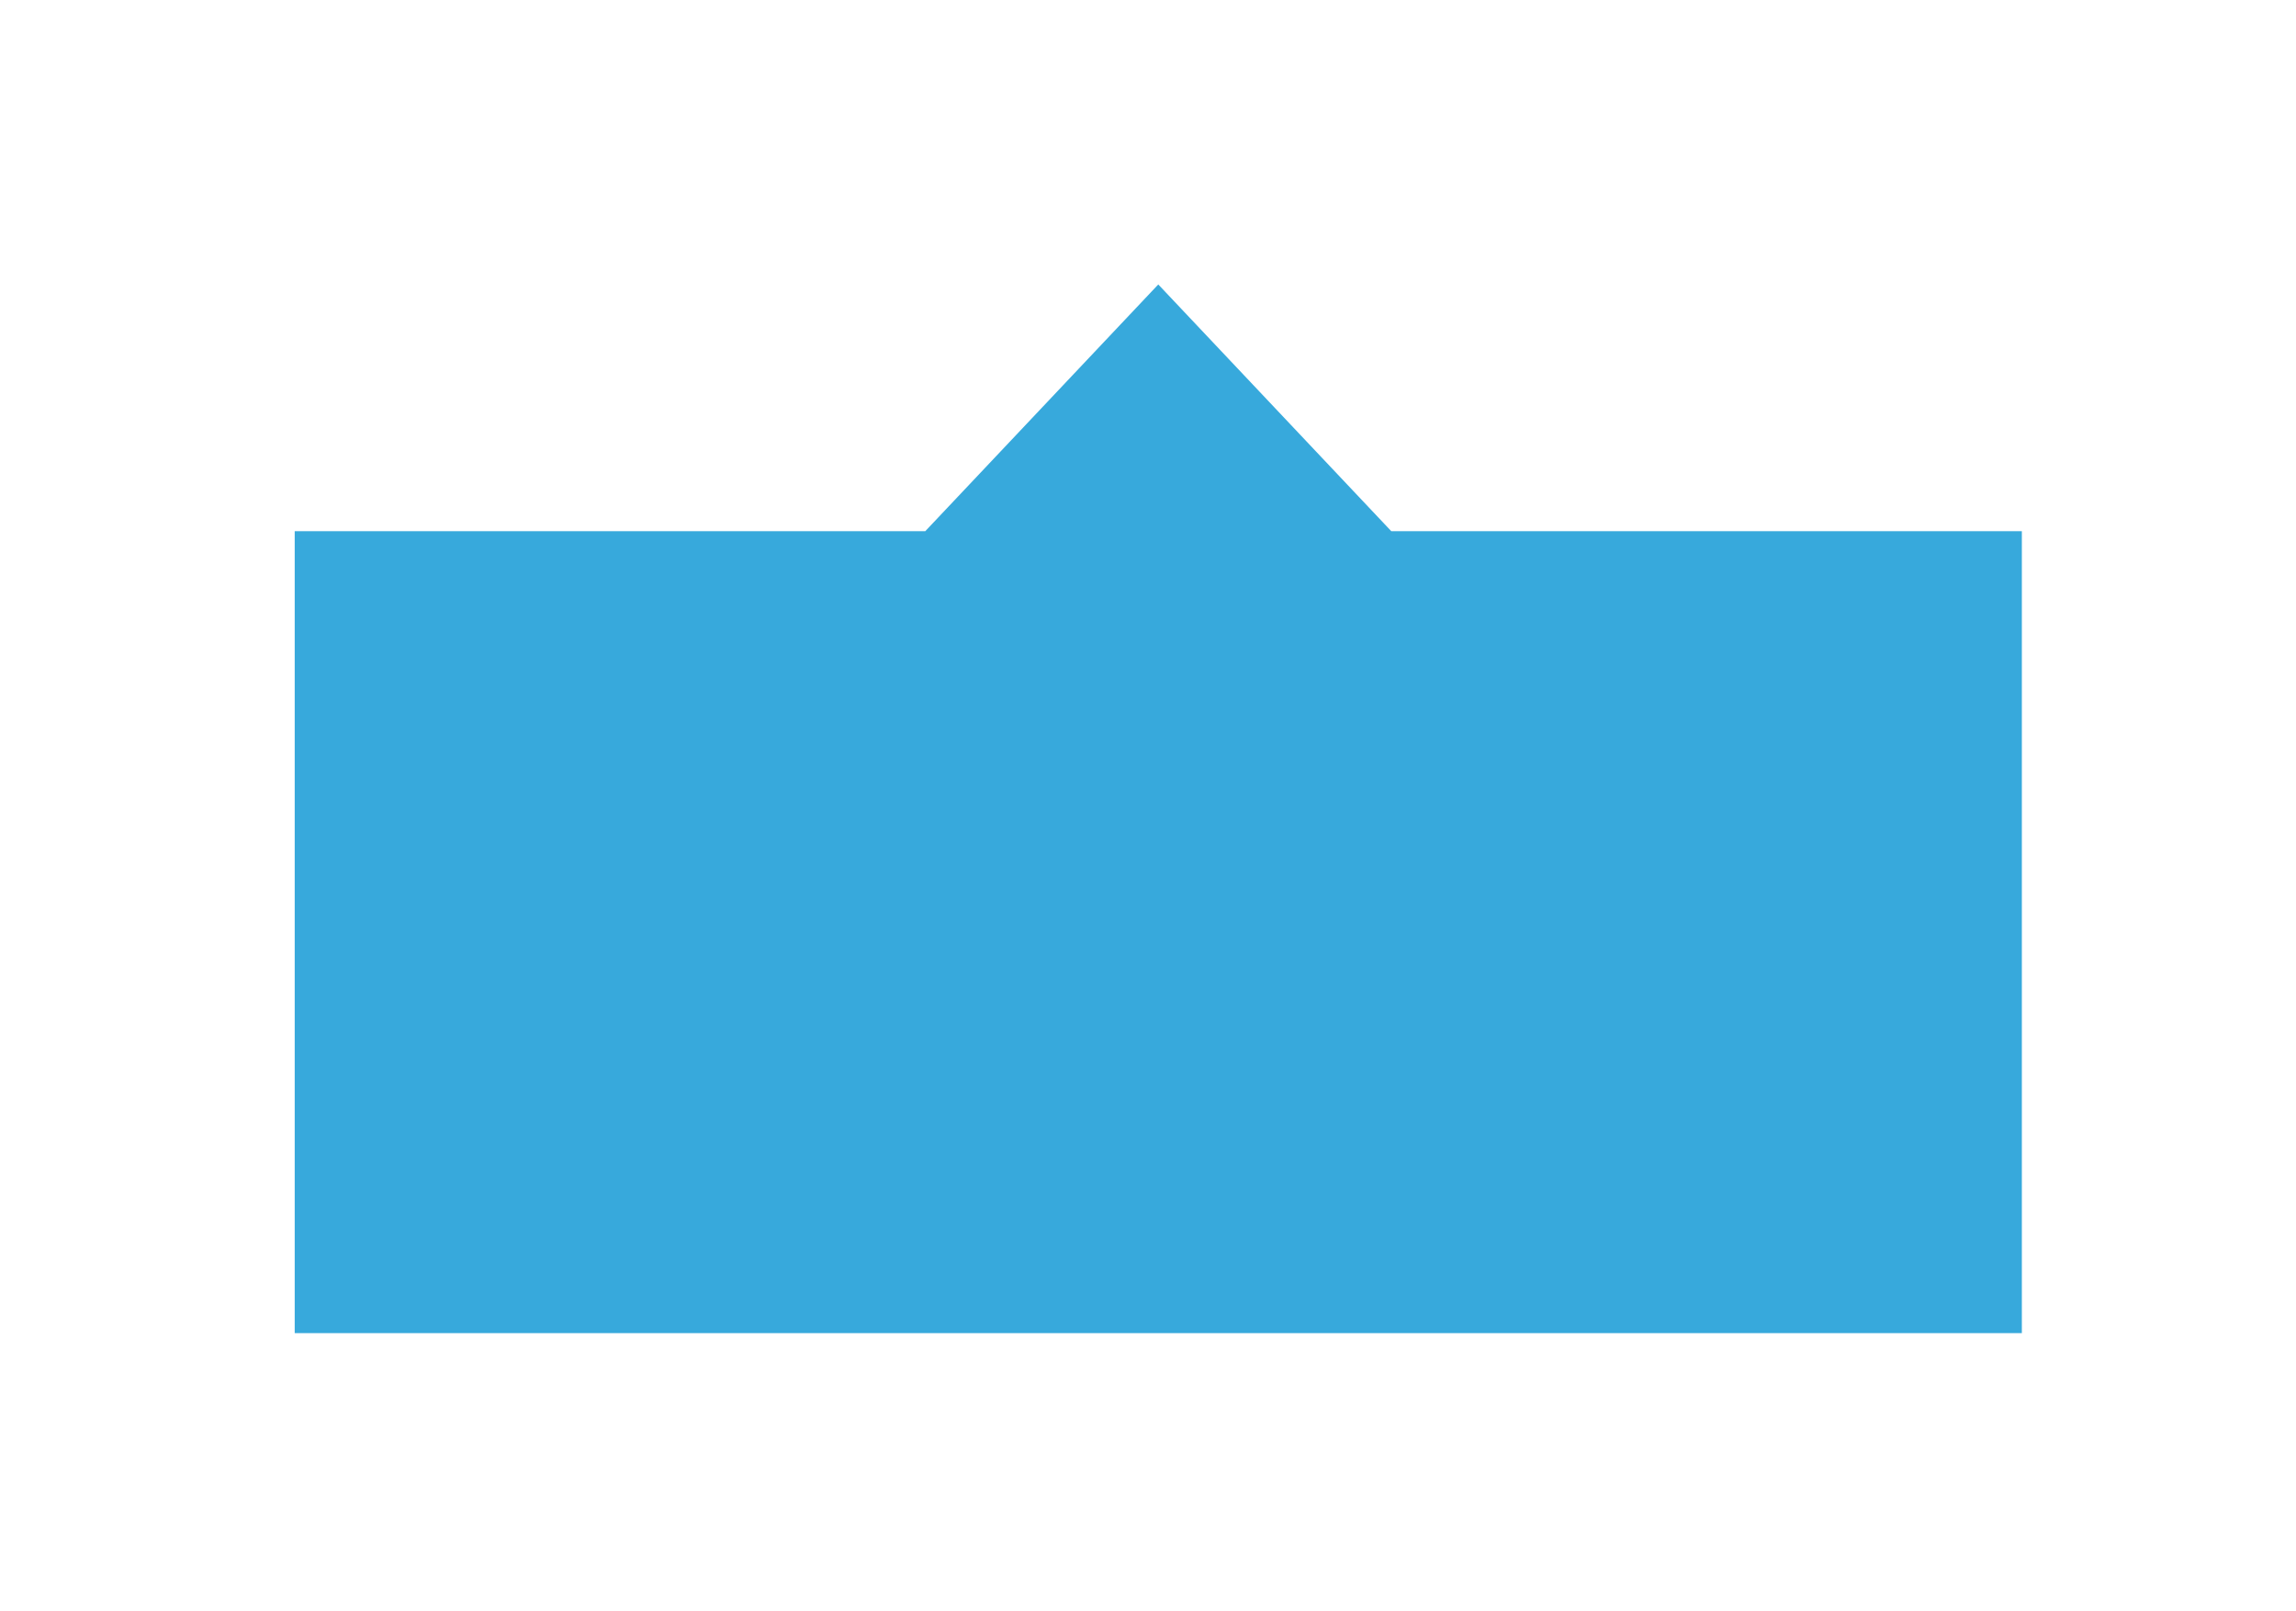 <?xml version="1.0" encoding="utf-8"?>
<!-- Generator: Adobe Illustrator 18.1.1, SVG Export Plug-In . SVG Version: 6.00 Build 0)  -->
<svg version="1.1" id="Layer_1" xmlns="http://www.w3.org/2000/svg" xmlns:xlink="http://www.w3.org/1999/xlink" x="0px" y="0px"
	 viewBox="446 256 67 47" enable-background="new 446 256 67 47" xml:space="preserve">
<polygon opacity="0.85" fill="#159AD6" points="505,271.5 505,294.9 454.6,294.9 454.6,271.5 473,271.5 479.8,264.3 486.6,271.5 "/>
</svg>
